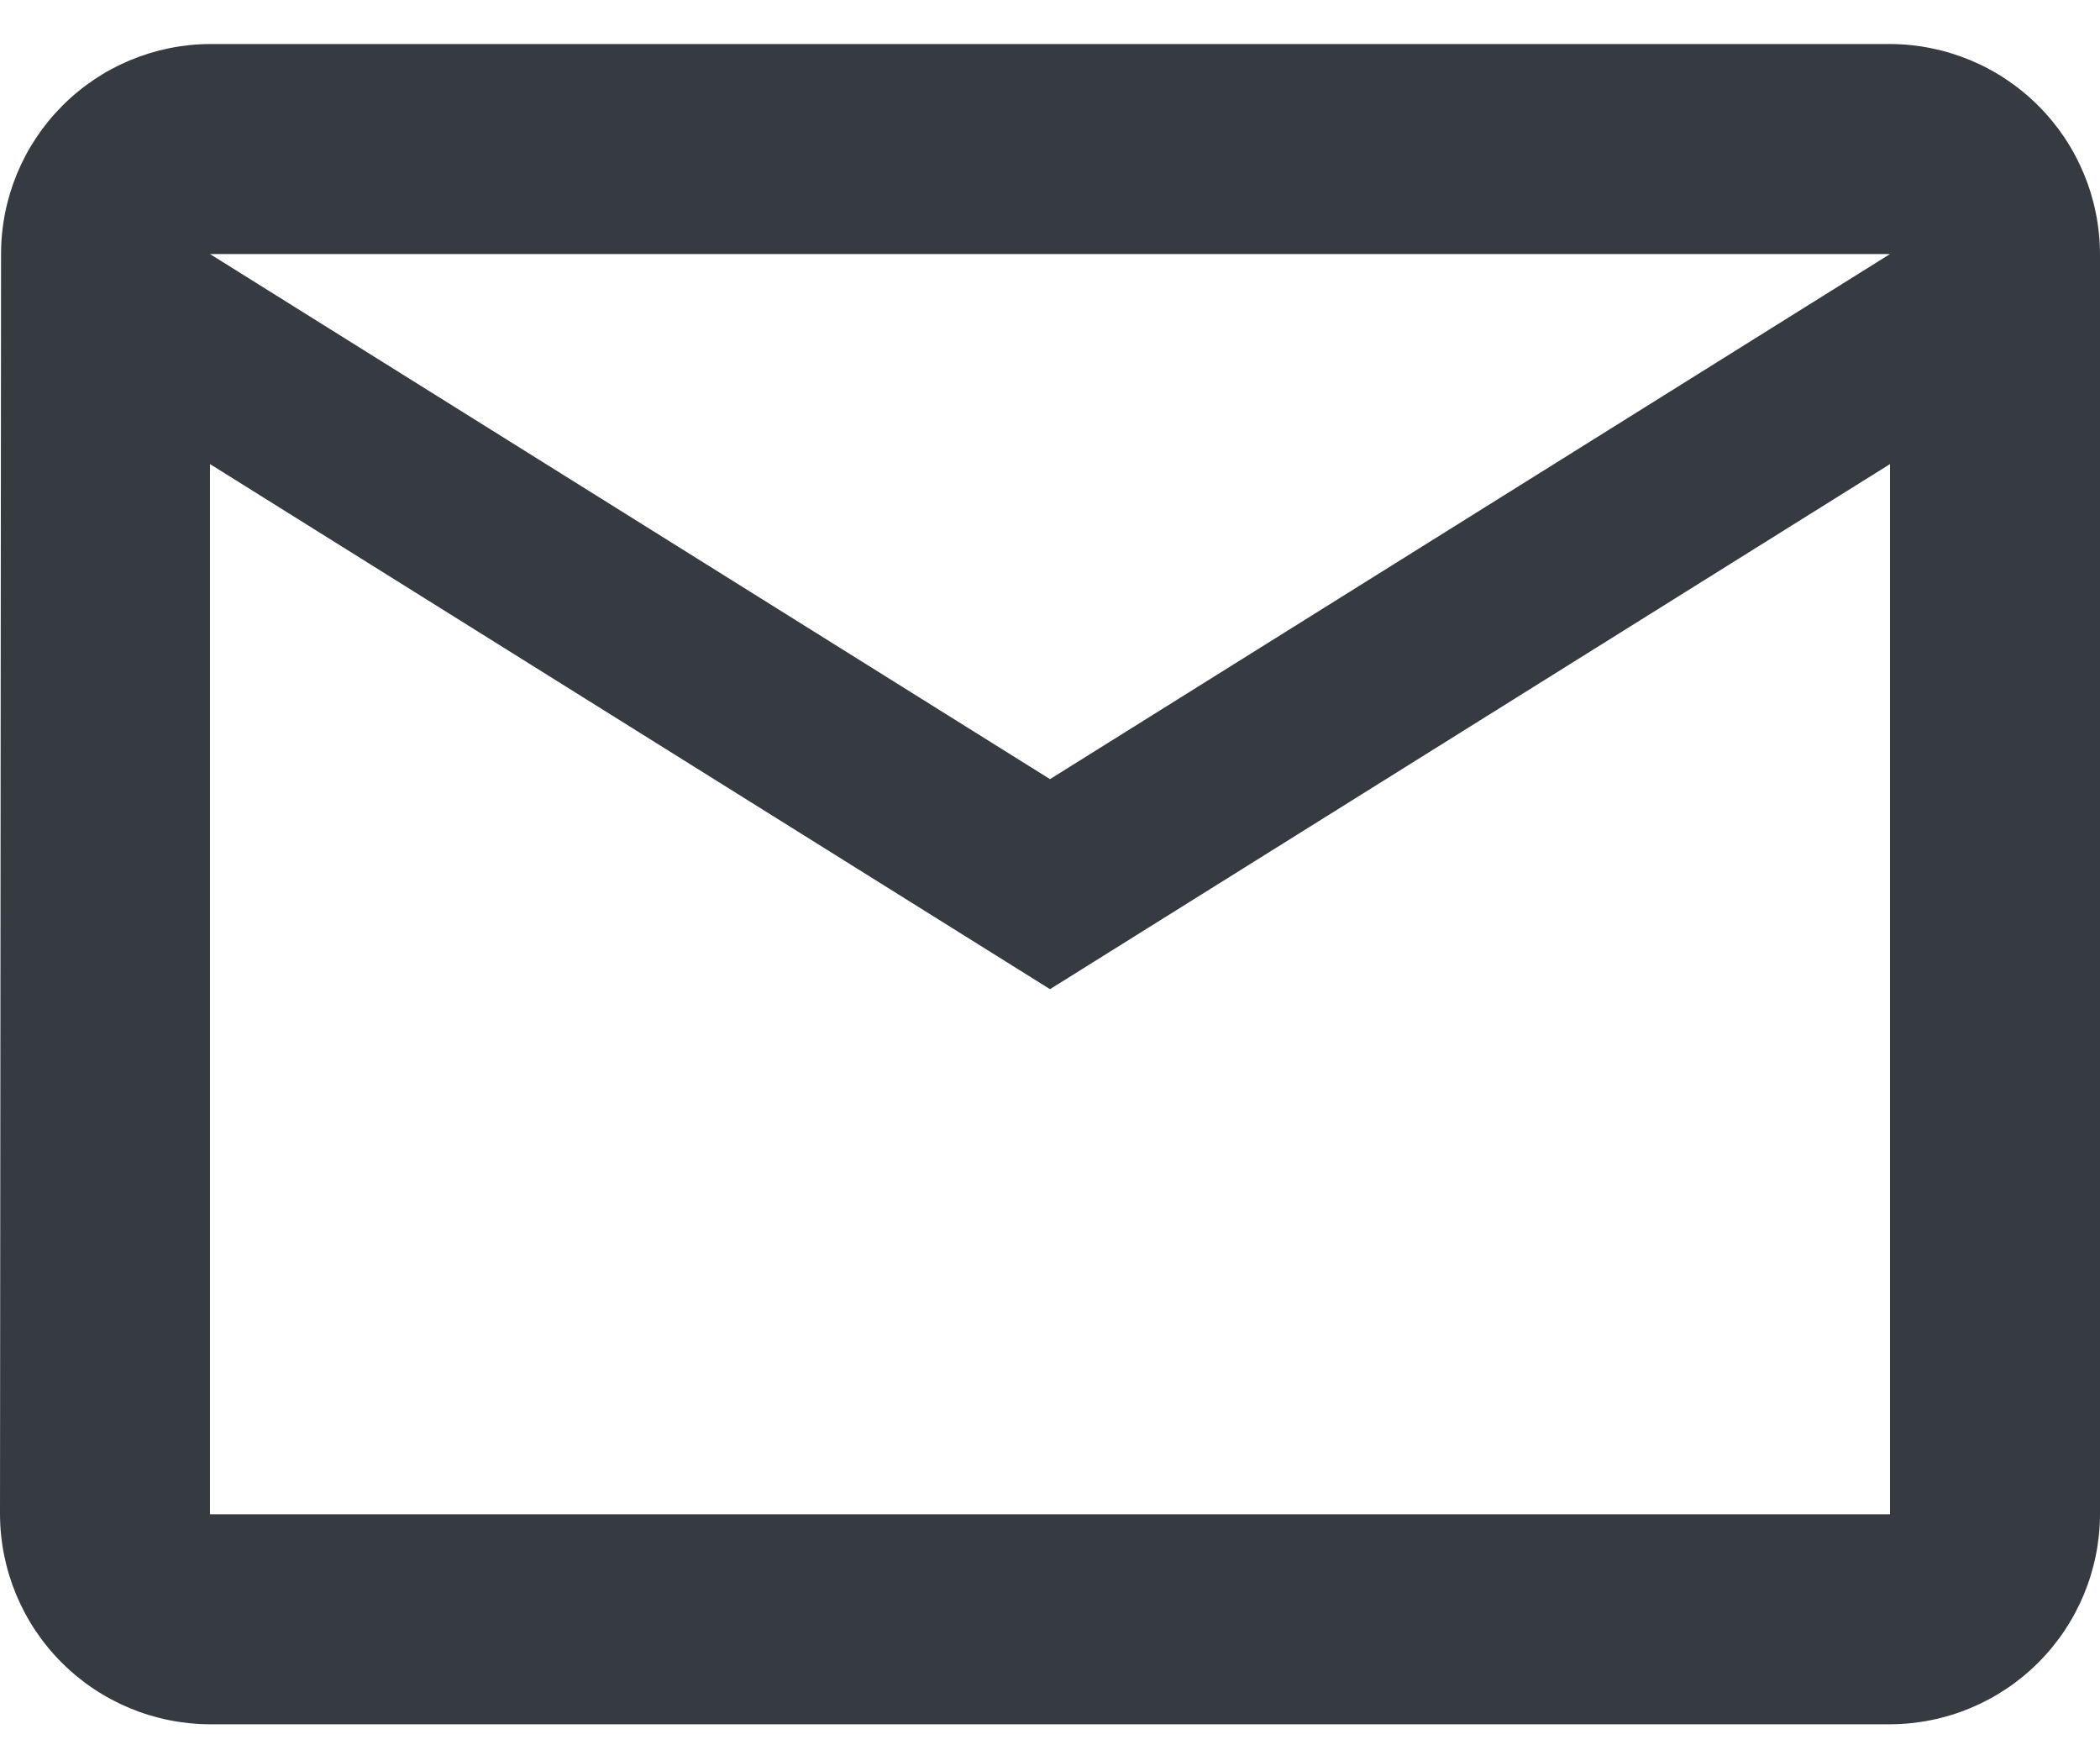 <svg width="24" height="20" viewBox="0 0 24 20" fill="" xmlns="http://www.w3.org/2000/svg">
<path d="M21.6 0.503H2.4C1.766 0.506 1.158 0.76 0.711 1.21C0.263 1.66 0.012 2.268 0.012 2.903L0 17.303C0.002 17.939 0.255 18.548 0.705 18.998C1.155 19.448 1.764 19.701 2.4 19.703H21.6C22.236 19.701 22.845 19.448 23.295 18.998C23.745 18.548 23.998 17.939 24 17.303V2.903C23.998 2.267 23.745 1.658 23.295 1.208C22.845 0.758 22.236 0.505 21.6 0.503ZM21.6 17.303H2.4V5.303L12 11.303L21.6 5.303V17.303ZM12 8.903L2.4 2.903H21.6L12 8.903Z" fill="#363B41"/>
</svg>
